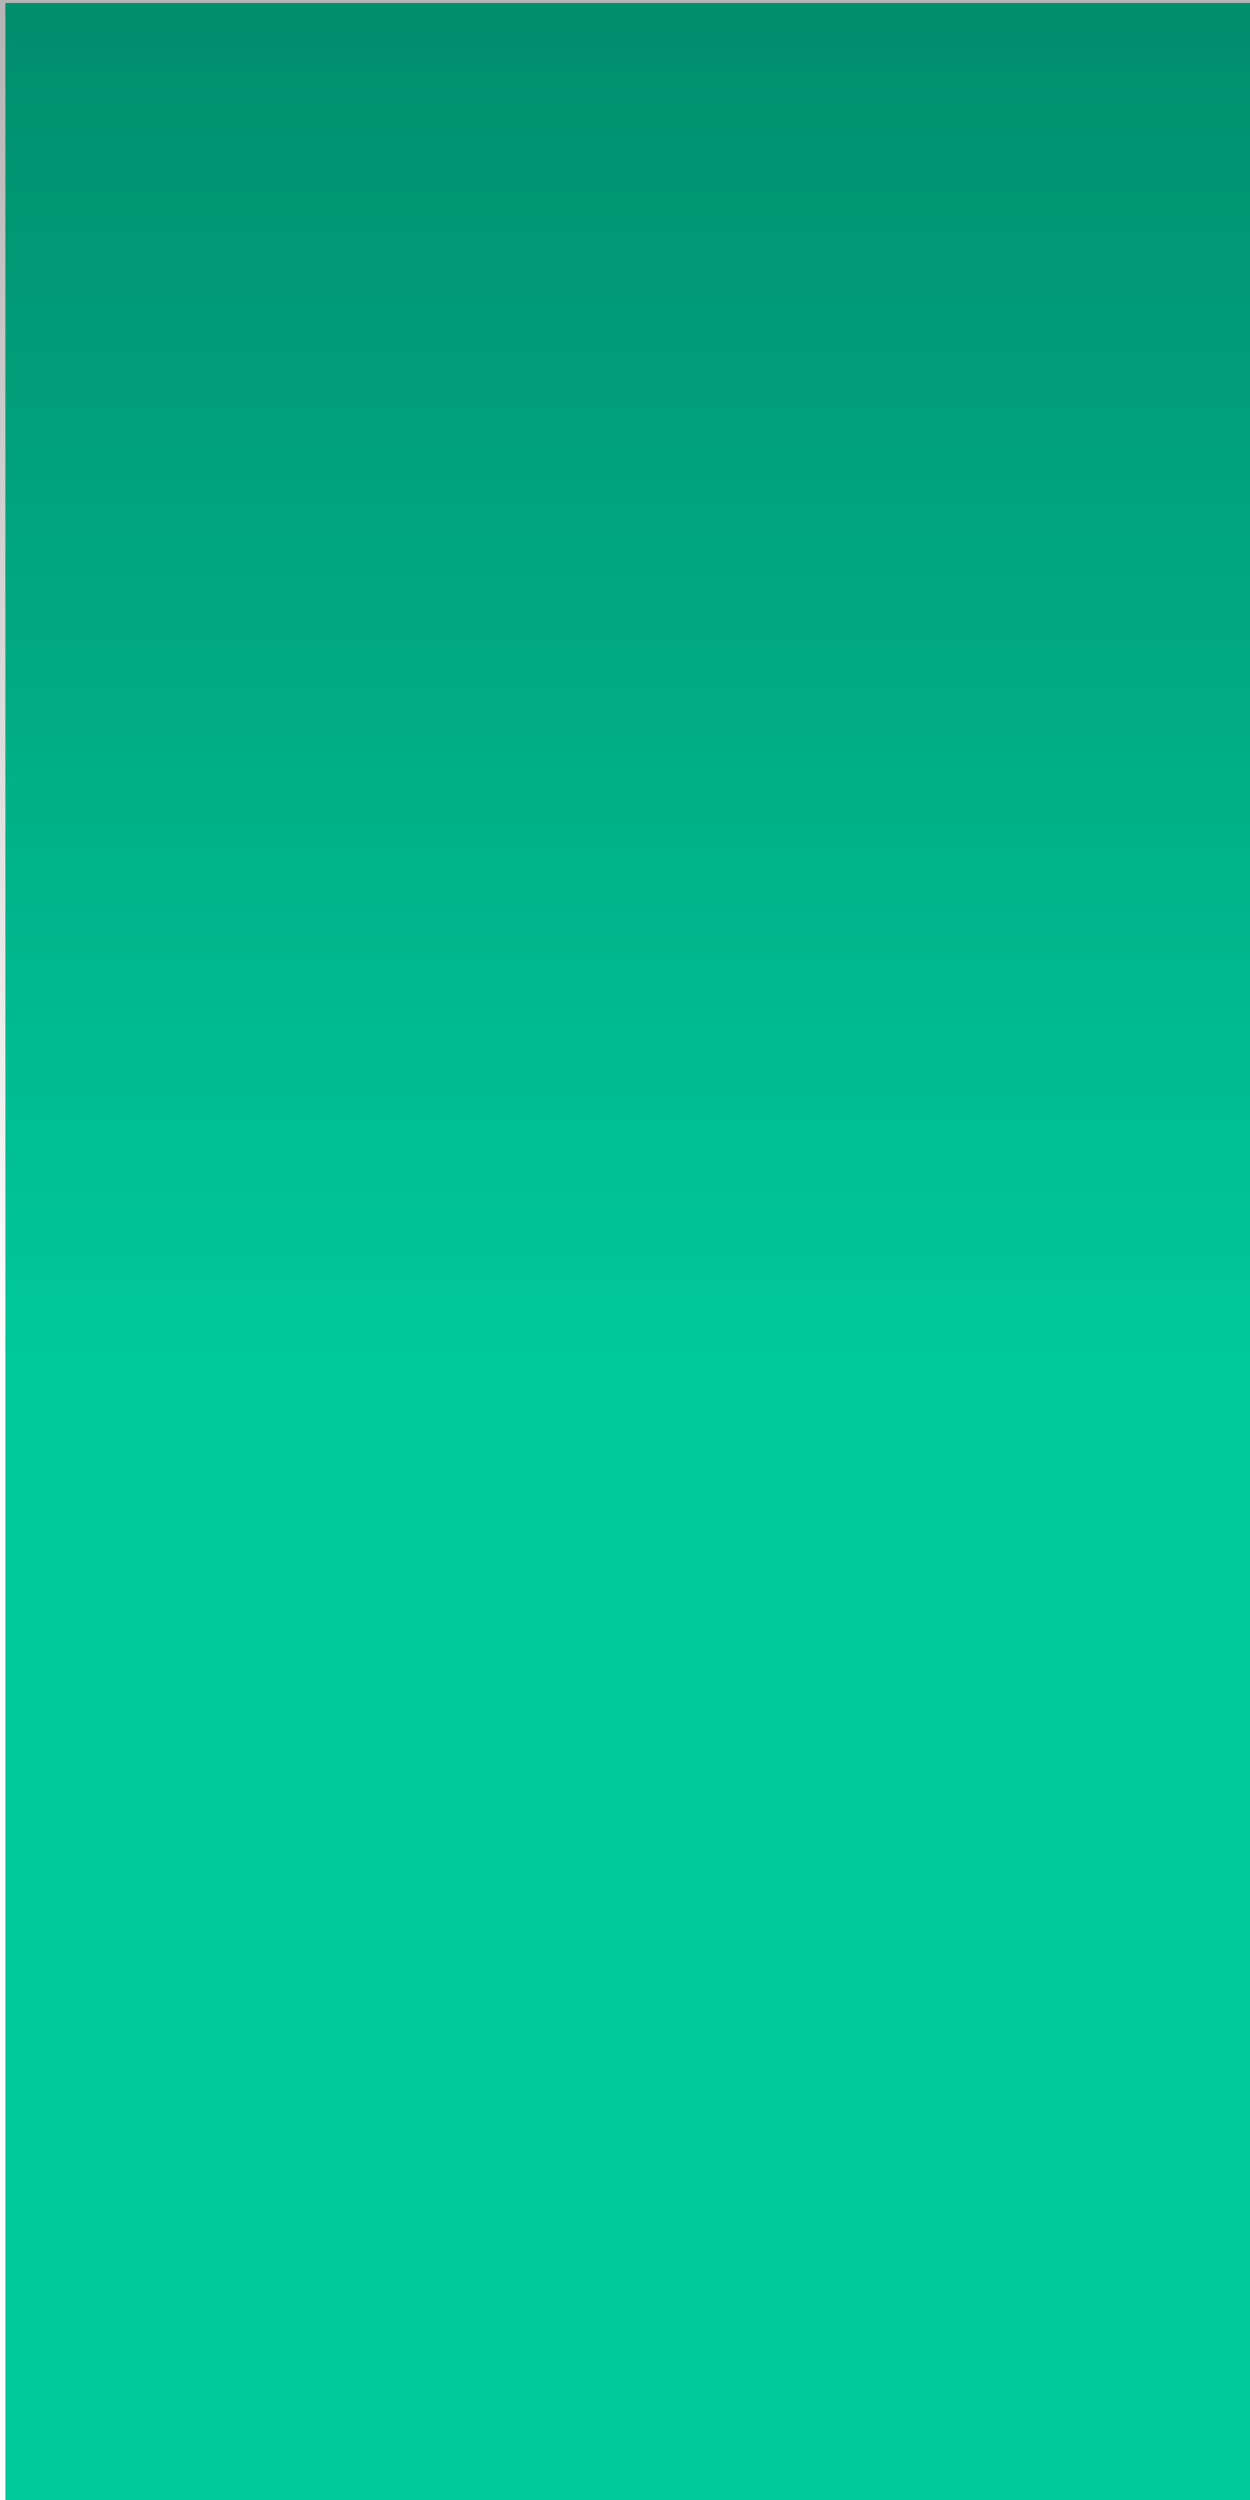 <?xml version="1.0" encoding="utf-8"?>
<!-- Generator: Adobe Illustrator 25.1.0, SVG Export Plug-In . SVG Version: 6.00 Build 0)  -->
<svg version="1.1"
	 id="svg2" inkscape:version="0.48.3.1 r9886" sodipodi:docname="progress_border_red.svg" xmlns:cc="http://creativecommons.org/ns#" xmlns:dc="http://purl.org/dc/elements/1.1/" xmlns:inkscape="http://www.inkscape.org/namespaces/inkscape" xmlns:rdf="http://www.w3.org/1999/02/22-rdf-syntax-ns#" xmlns:sodipodi="http://sodipodi.sourceforge.net/DTD/sodipodi-0.dtd" xmlns:svg="http://www.w3.org/2000/svg"
	 xmlns="http://www.w3.org/2000/svg" xmlns:xlink="http://www.w3.org/1999/xlink" x="0px" y="0px" viewBox="0 0 10 20"
	 style="enable-background:new 0 0 10 20;" xml:space="preserve">
<style type="text/css">
	.st0{fill:#00C99A;}
	.st1{display:none;}
	.st2{display:inline;fill:#00F0B8;}
	.st3{opacity:0.3;}
	.st4{fill:url(#rect3768_1_);}
</style>
<sodipodi:namedview  bordercolor="#666666" borderopacity="1.0" fit-margin-bottom="0" fit-margin-left="0" fit-margin-right="0" fit-margin-top="0" id="base" inkscape:current-layer="layer2" inkscape:cx="7.7349589" inkscape:cy="7.1559486" inkscape:document-units="px" inkscape:object-nodes="true" inkscape:pageopacity="0.0" inkscape:pageshadow="2" inkscape:showpageshadow="false" inkscape:snap-midpoints="true" inkscape:snap-page="true" inkscape:snap-smooth-nodes="true" inkscape:window-height="996" inkscape:window-maximized="1" inkscape:window-width="1680" inkscape:window-x="0" inkscape:window-y="0" inkscape:zoom="23.058824" pagecolor="#ffffff" showborder="true" showgrid="false">
	</sodipodi:namedview>
<g id="layer1" transform="translate(-677.857,-746.576)" inkscape:groupmode="layer" inkscape:label="Background" sodipodi:insensitive="true">
	<rect id="rect2996" x="677.9" y="746.6" class="st0" width="10" height="20"/>
</g>
<g id="layer2" transform="translate(0,3)" inkscape:groupmode="layer" inkscape:label="Highlights" sodipodi:insensitive="true" class="st1">
	<rect id="rect3780" x="8" y="-3" class="st2" width="1" height="20"/>
	<rect id="rect3780-9" x="5" y="-3" class="st2" width="1" height="20"/>
	<rect id="rect3780-5" x="2" y="-3" class="st2" width="1" height="20"/>
	<rect id="rect3780-8" y="-3" class="st2" width="1" height="20"/>
</g>
<g id="layer3" transform="translate(0,3)" inkscape:groupmode="layer" inkscape:label="Shadow" sodipodi:insensitive="true" class="st3">
	
		<linearGradient id="rect3768_1_" gradientUnits="userSpaceOnUse" x1="-1655" y1="-1791.124" x2="-1655" y2="-1808.123" gradientTransform="matrix(-1 0 0 -0.647 -1650 -1161.975)">
		<stop  offset="0" style="stop-color:#000000"/>
		<stop  offset="1" style="stop-color:#000000;stop-opacity:0"/>
	</linearGradient>
	<rect id="rect3768" y="-3" class="st4" width="10" height="11"/>
</g>
</svg>
